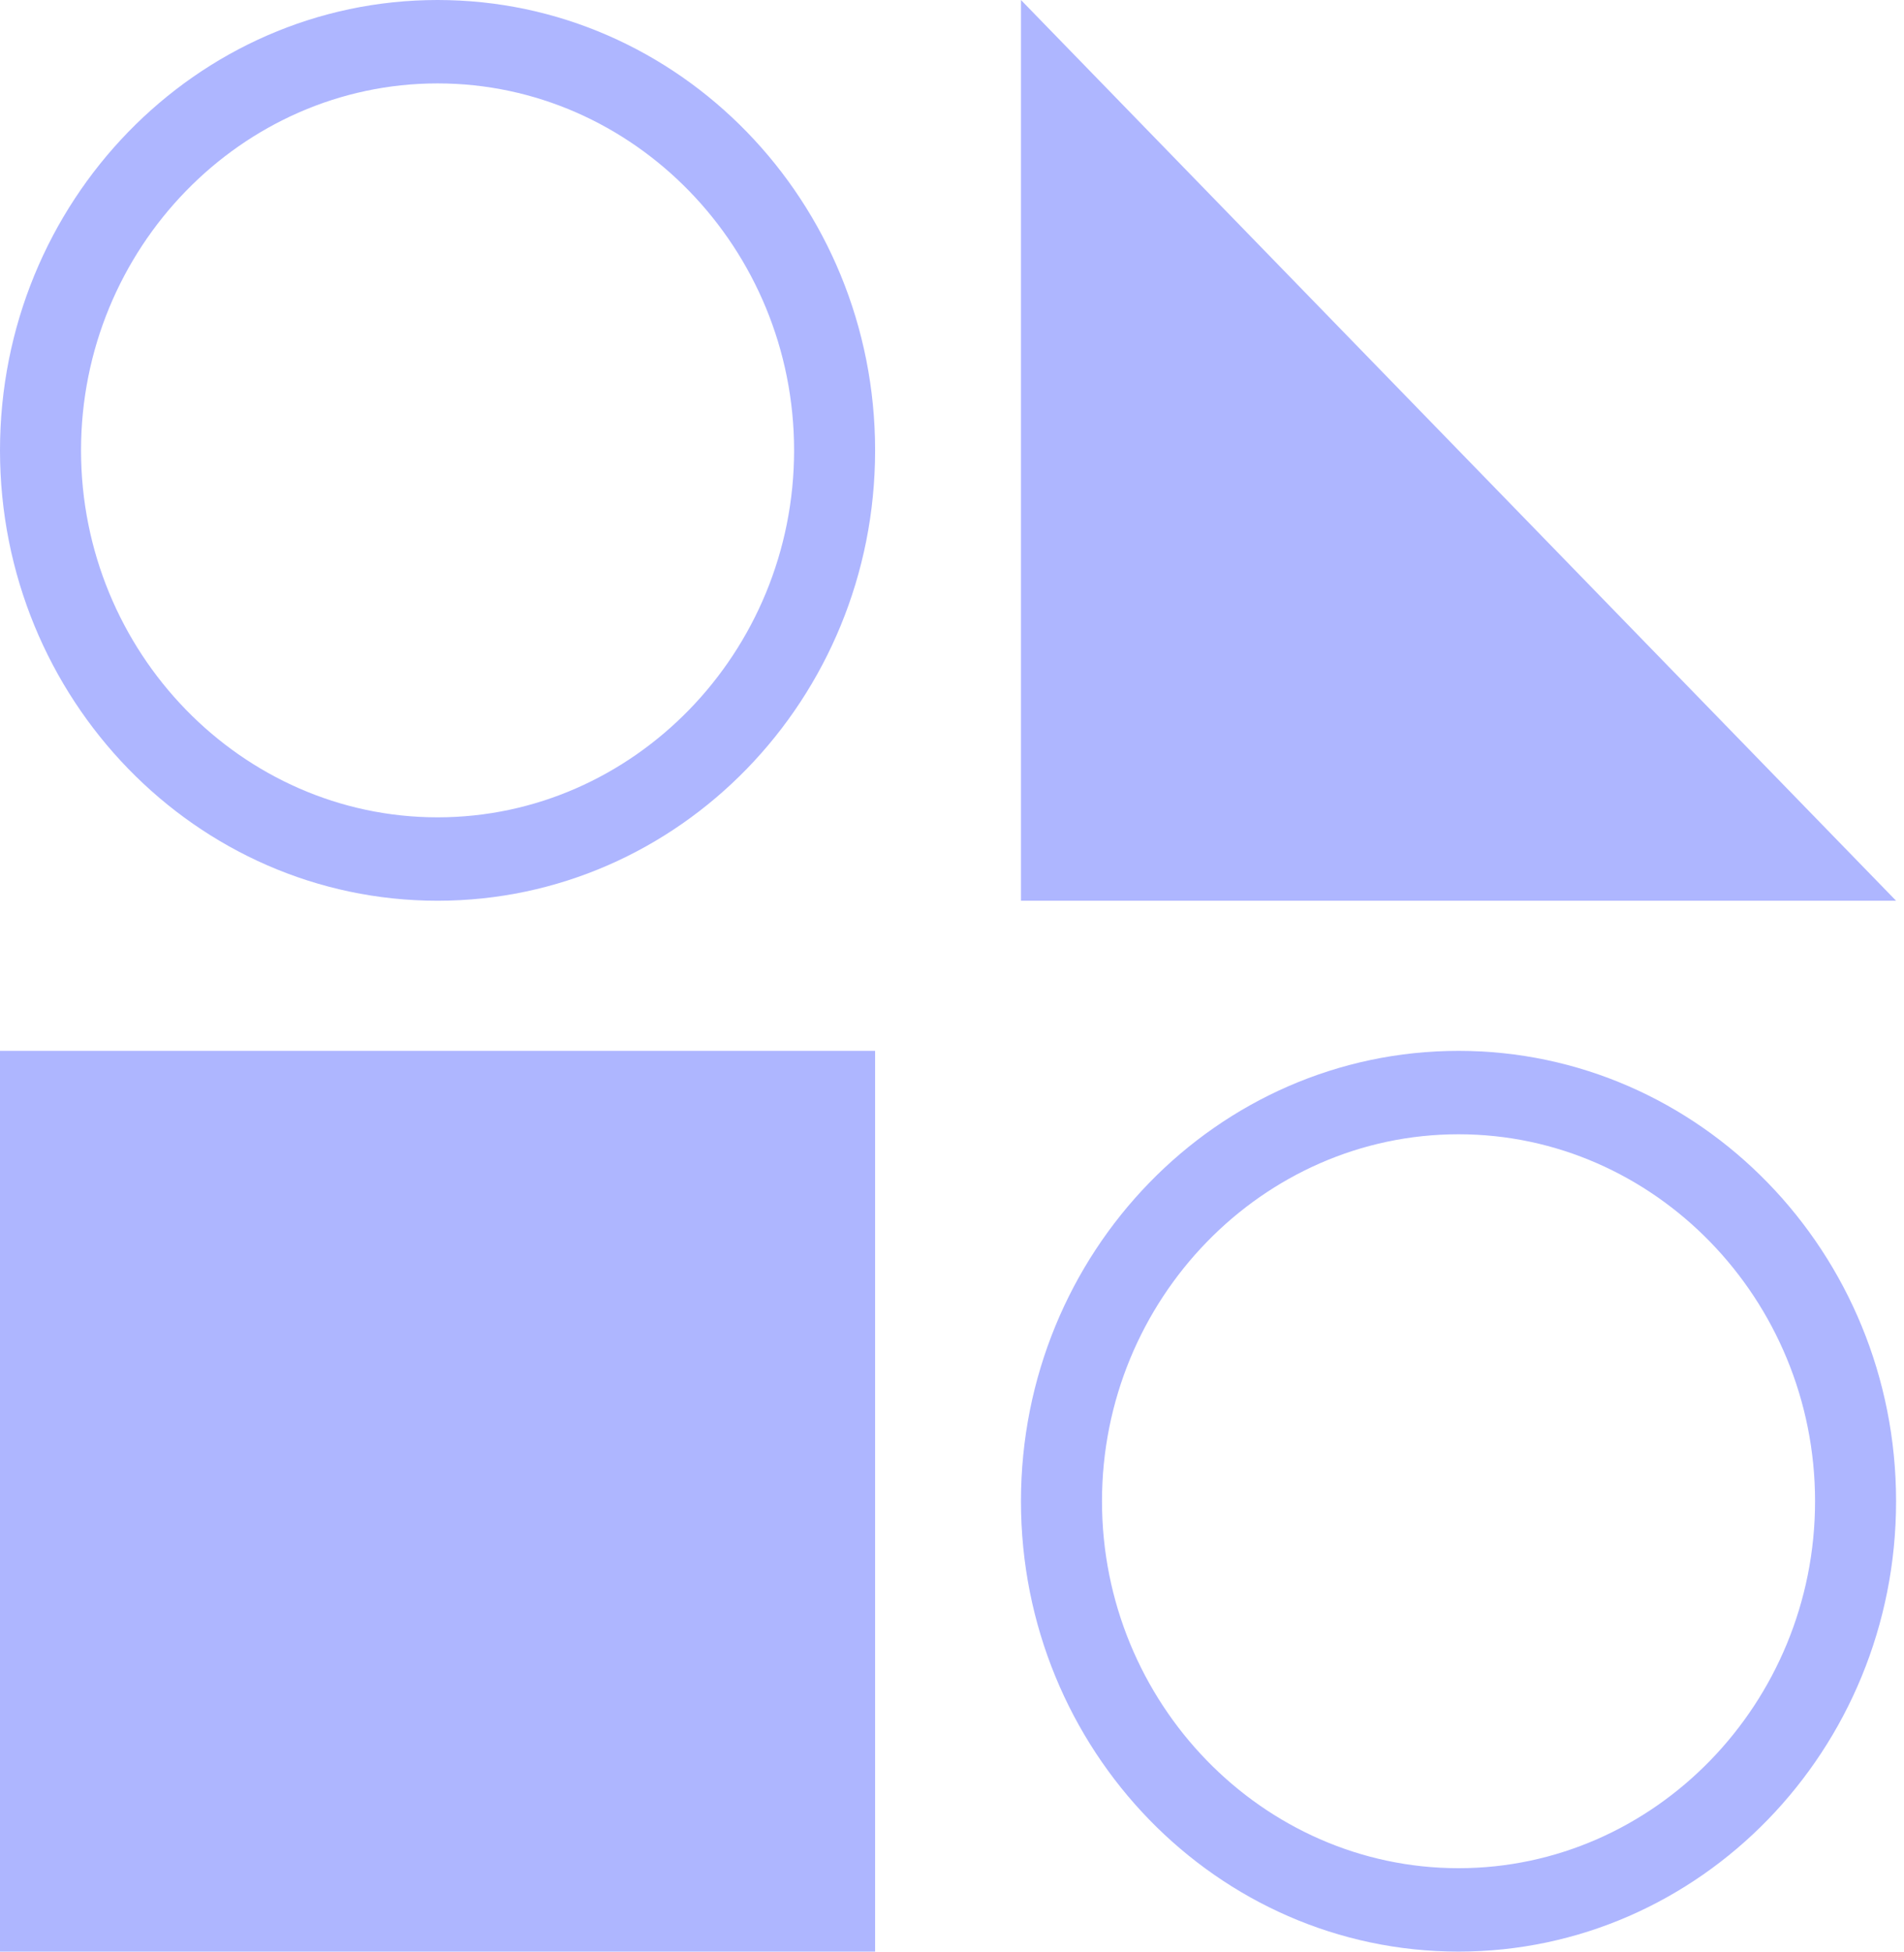 <svg width="81" height="83" viewBox="0 0 81 83" fill="none" xmlns="http://www.w3.org/2000/svg">
<path d="M18.615 3.547C26.957 3.547 33.782 10.569 33.782 19.152C33.782 27.735 26.957 34.757 18.615 34.757C10.273 34.757 3.447 27.735 3.447 19.152C3.447 10.569 10.273 3.547 18.615 3.547ZM18.615 0C8.342 0 0 8.583 0 19.152C0 29.721 8.342 38.304 18.615 38.304C28.887 38.304 37.229 29.721 37.229 19.152C37.229 8.583 28.887 0 18.615 0Z" fill="#AEB6FF"/>
<path d="M62.049 48.235C70.391 48.235 77.216 55.257 77.216 63.84C77.216 72.423 70.391 79.445 62.049 79.445C53.707 79.445 46.881 72.423 46.881 63.84C46.881 55.257 53.707 48.235 62.049 48.235ZM62.049 44.688C51.776 44.688 43.434 53.271 43.434 63.84C43.434 74.409 51.776 82.992 62.049 82.992C72.321 82.992 80.663 74.409 80.663 63.84C80.663 53.271 72.321 44.688 62.049 44.688Z" fill="#AEB6FF"/>
<path d="M43.434 0L80.663 38.304H43.434V0Z" fill="#AEB6FF"/>
<path d="M37.229 44.688H0V82.992H37.229V44.688Z" fill="#AEB6FF"/>
</svg>
